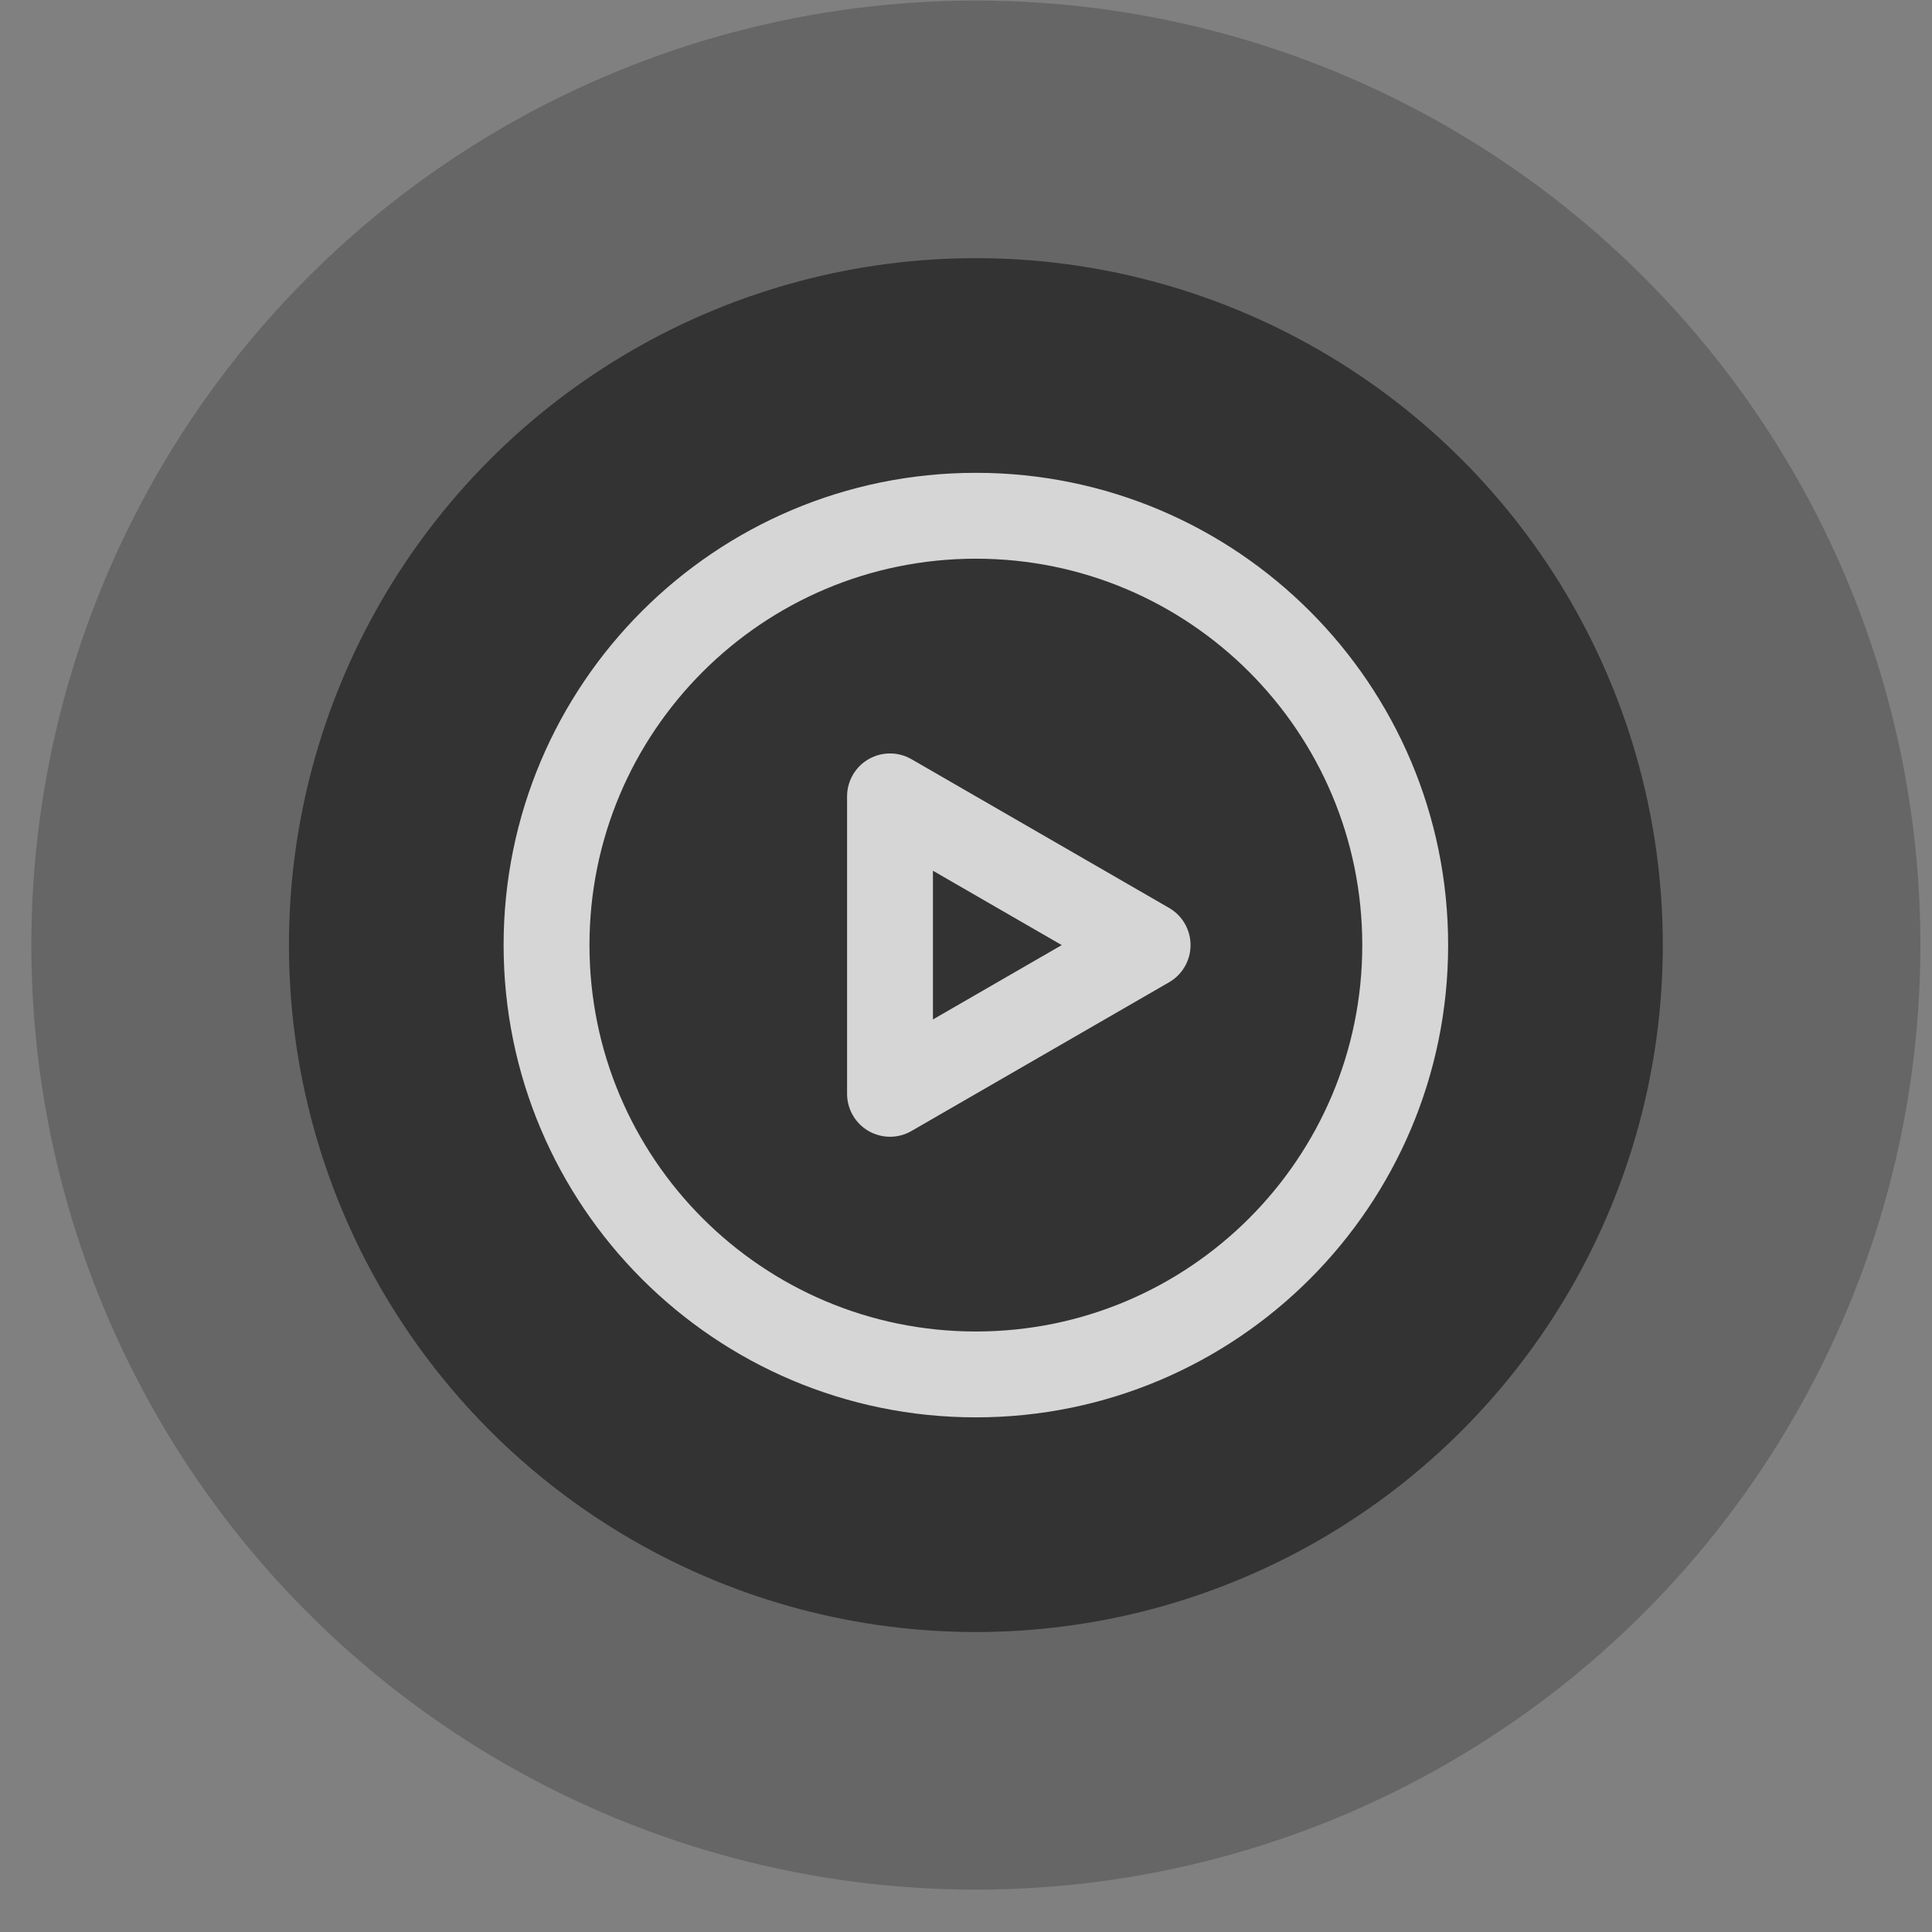 <svg width="45" height="45" viewBox="0 0 45 45" fill="none" xmlns="http://www.w3.org/2000/svg">
<rect x="0" y="0" width="45" height="45" fill="#808080" stroke="none"/>
<circle opacity="0.2" cx="22.73" cy="22.013" r="22" fill="black"/>
<circle opacity="0.5" cx="22.73" cy="22.013" r="16" fill="black"/>
<g opacity="0.8">
<path d="M22.73 32.013C28.253 32.013 32.73 27.536 32.73 22.013C32.73 16.49 28.253 12.013 22.73 12.013C17.208 12.013 12.73 16.49 12.73 22.013C12.73 27.536 17.208 32.013 22.73 32.013Z" stroke="white" stroke-width="2" stroke-linejoin="round"/>
<path d="M20.73 22.013V18.549L23.73 20.281L26.73 22.013L23.73 23.745L20.73 25.477V22.013Z" stroke="white" stroke-width="2" stroke-linejoin="round"/>
</g>
</svg>
